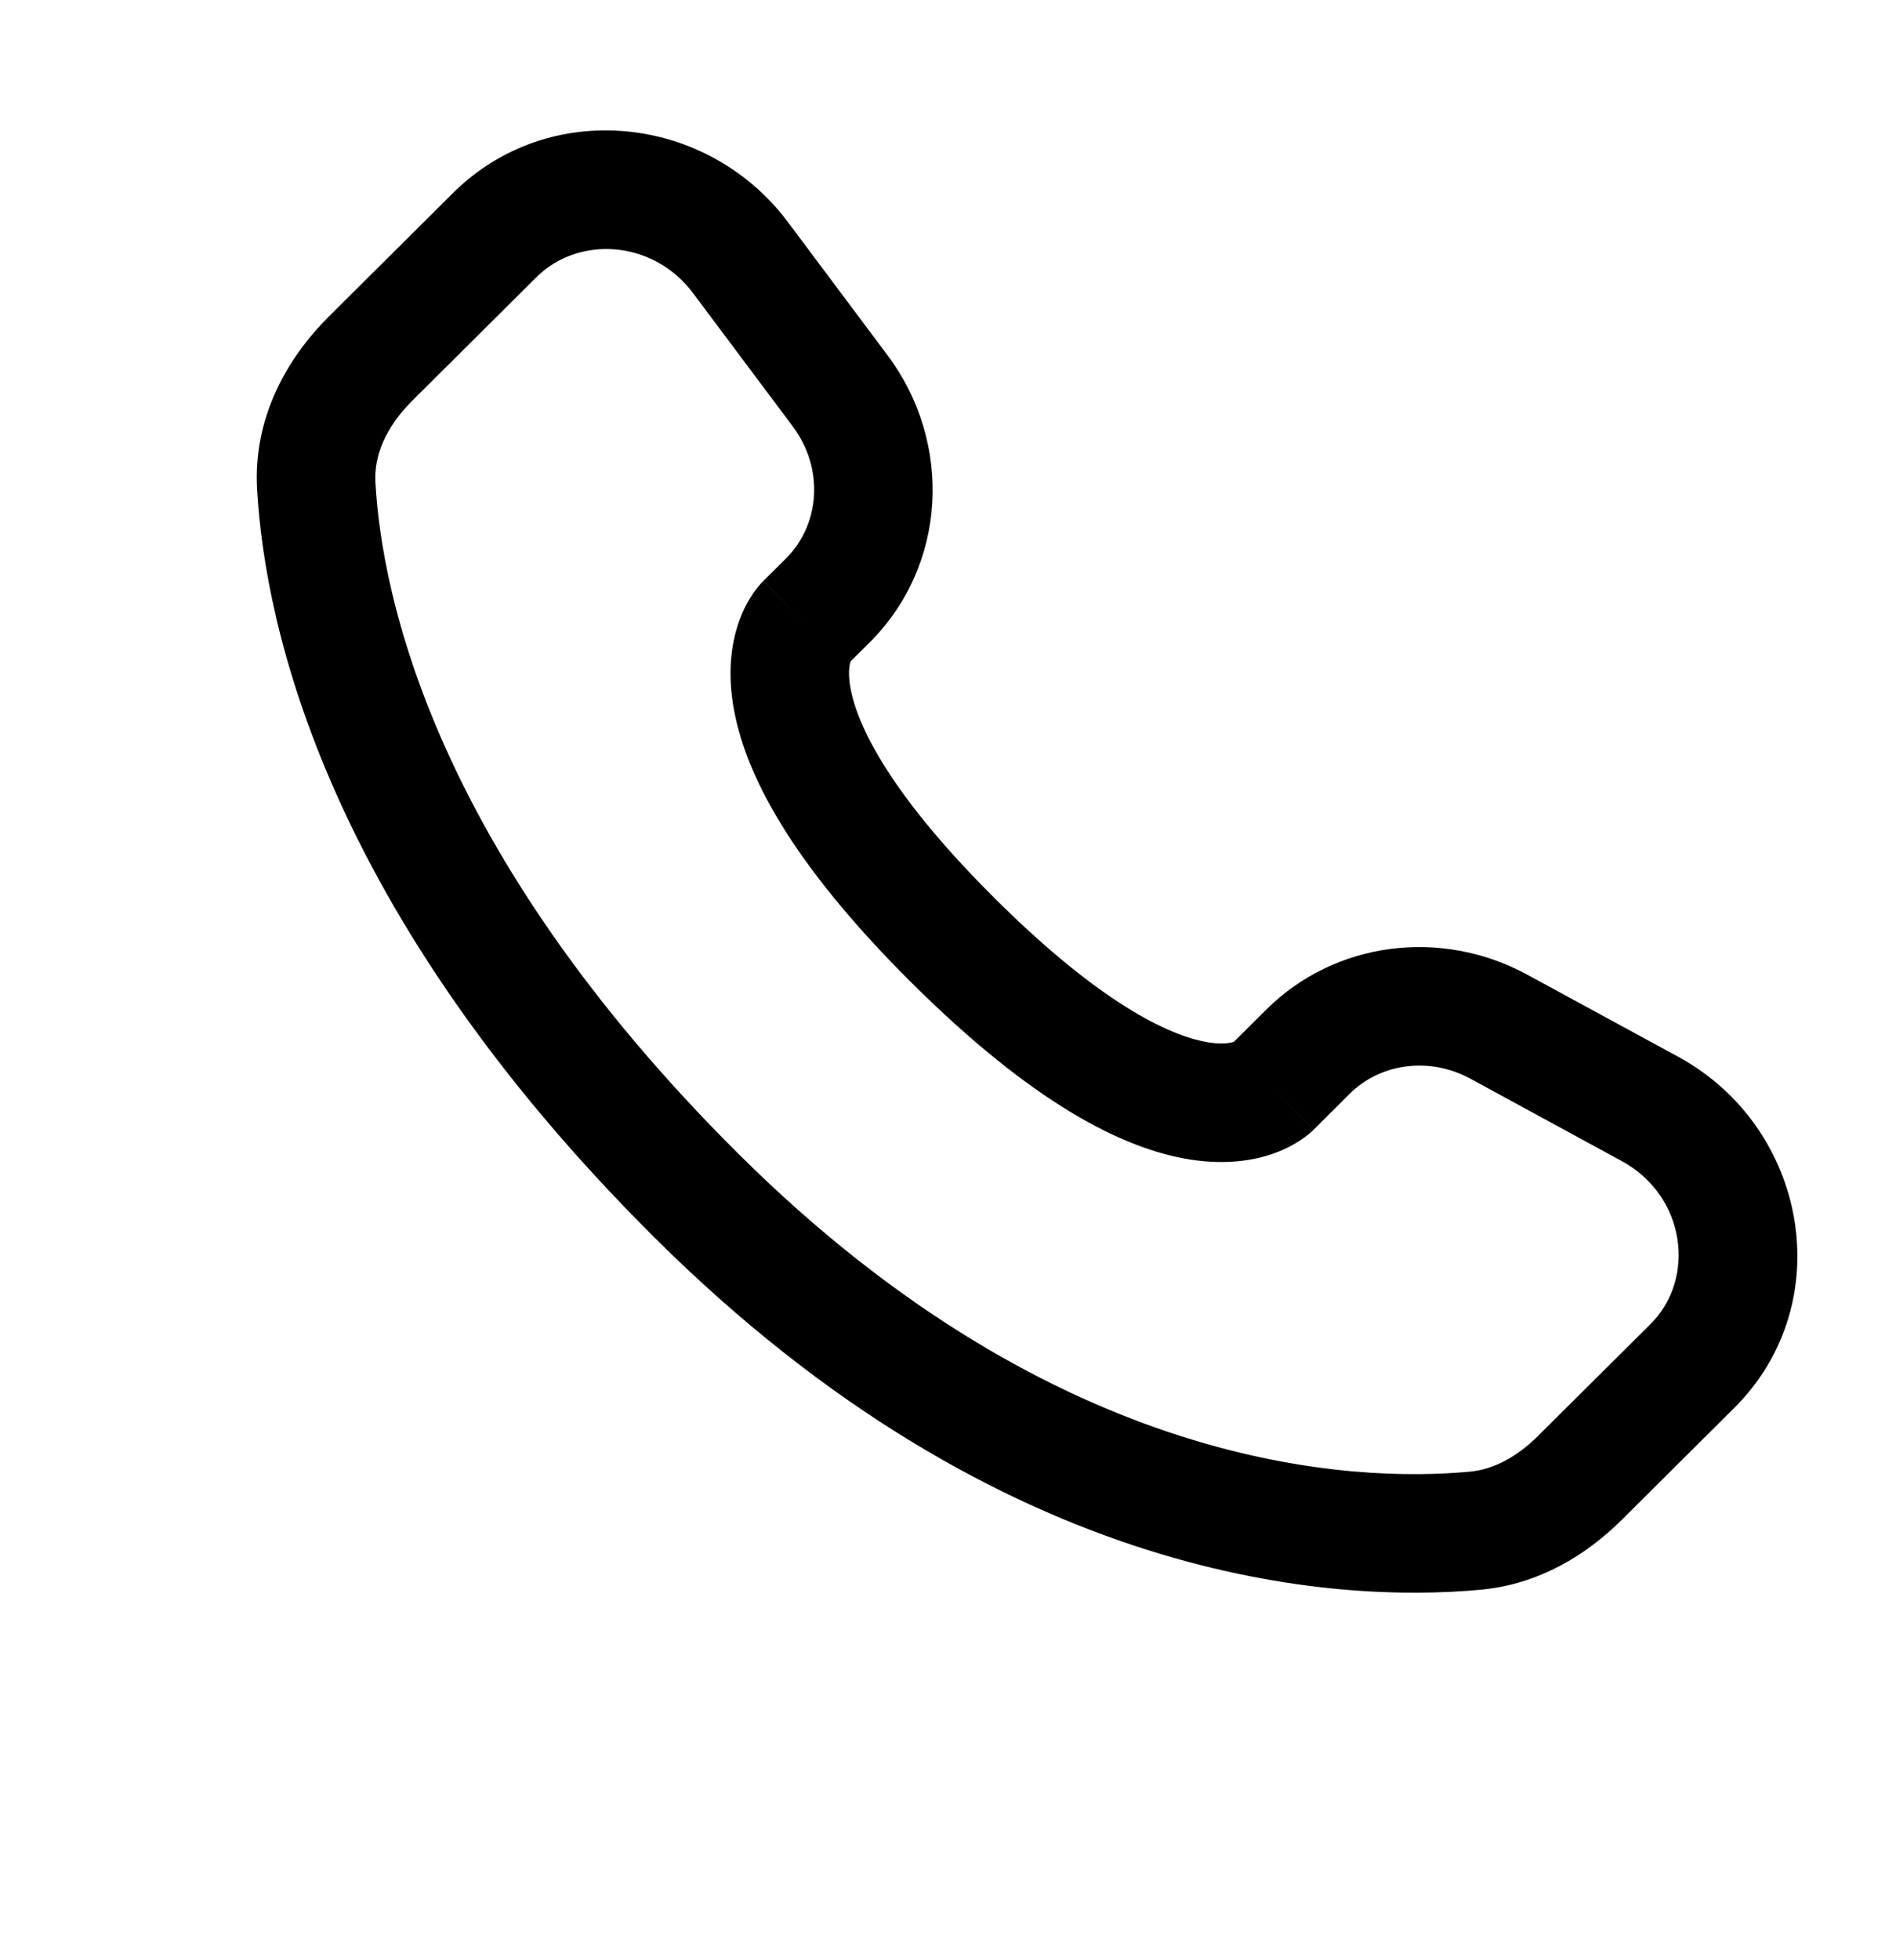 <svg width="30" height="31" viewBox="0 0 30 31" fill="none" xmlns="http://www.w3.org/2000/svg">
<path d="M20.787 17.864L21.356 17.297L20.034 15.968L19.465 16.534L20.787 17.864ZM23.268 17.06L25.656 18.359L26.552 16.711L24.164 15.413L23.268 17.06ZM26.116 20.939L24.34 22.704L25.662 24.034L27.438 22.268L26.116 20.939ZM23.258 23.273C21.446 23.442 16.757 23.291 11.68 18.243L10.358 19.573C15.898 25.082 21.171 25.351 23.432 25.14L23.258 23.273ZM11.68 18.243C6.841 13.432 6.039 9.385 5.94 7.629L4.068 7.735C4.193 9.945 5.186 14.43 10.358 19.573L11.68 18.243ZM13.399 10.518L13.758 10.162L12.436 8.832L12.077 9.188L13.399 10.518ZM14.043 5.618L12.467 3.512L10.966 4.636L12.542 6.741L14.043 5.618ZM7.166 3.054L5.204 5.005L6.526 6.334L8.488 4.383L7.166 3.054ZM12.738 9.853C12.077 9.188 12.076 9.189 12.076 9.19C12.075 9.191 12.074 9.191 12.074 9.192C12.073 9.193 12.071 9.195 12.07 9.196C12.068 9.198 12.065 9.201 12.062 9.204C12.057 9.209 12.051 9.216 12.045 9.222C12.033 9.235 12.02 9.25 12.006 9.267C11.977 9.301 11.945 9.343 11.911 9.392C11.844 9.492 11.77 9.624 11.707 9.79C11.58 10.129 11.511 10.576 11.597 11.129C11.765 12.21 12.51 13.639 14.418 15.536L15.74 14.207C13.954 12.431 13.529 11.351 13.45 10.841C13.412 10.599 13.451 10.48 13.462 10.451C13.469 10.434 13.472 10.432 13.464 10.444C13.46 10.45 13.453 10.459 13.443 10.471C13.438 10.477 13.431 10.485 13.424 10.492C13.421 10.496 13.417 10.5 13.413 10.505C13.411 10.507 13.409 10.509 13.406 10.511C13.405 10.512 13.404 10.513 13.403 10.514C13.402 10.515 13.402 10.516 13.401 10.516C13.4 10.517 13.399 10.518 12.738 9.853ZM14.418 15.536C16.327 17.434 17.762 18.173 18.845 18.339C19.399 18.424 19.845 18.356 20.184 18.23C20.35 18.168 20.482 18.095 20.582 18.028C20.632 17.995 20.674 17.963 20.708 17.935C20.725 17.921 20.74 17.908 20.753 17.896C20.76 17.89 20.766 17.884 20.771 17.879C20.774 17.876 20.777 17.873 20.78 17.871C20.781 17.87 20.782 17.868 20.783 17.867C20.784 17.866 20.785 17.866 20.785 17.865C20.786 17.864 20.787 17.864 20.126 17.199C19.465 16.534 19.466 16.533 19.467 16.532C19.467 16.532 19.468 16.531 19.468 16.53C19.47 16.529 19.471 16.528 19.472 16.527C19.474 16.525 19.476 16.523 19.478 16.521C19.483 16.517 19.487 16.513 19.491 16.509C19.499 16.502 19.506 16.496 19.512 16.491C19.524 16.481 19.533 16.474 19.539 16.471C19.55 16.463 19.548 16.466 19.53 16.473C19.499 16.485 19.376 16.524 19.13 16.486C18.613 16.407 17.525 15.982 15.74 14.207L14.418 15.536ZM12.467 3.512C11.193 1.81 8.688 1.541 7.166 3.054L8.488 4.383C9.152 3.723 10.333 3.79 10.966 4.636L12.467 3.512ZM5.94 7.629C5.915 7.196 6.114 6.744 6.526 6.334L5.204 5.005C4.532 5.672 4.004 6.618 4.068 7.735L5.94 7.629ZM24.34 22.704C23.997 23.046 23.629 23.238 23.258 23.273L23.432 25.14C24.351 25.054 25.103 24.59 25.662 24.034L24.34 22.704ZM13.758 10.162C14.989 8.938 15.08 7.002 14.043 5.618L12.542 6.741C13.047 7.415 12.972 8.299 12.436 8.832L13.758 10.162ZM25.656 18.359C26.679 18.914 26.838 20.221 26.116 20.939L27.438 22.268C29.114 20.603 28.597 17.823 26.552 16.711L25.656 18.359ZM21.356 17.297C21.836 16.82 22.609 16.702 23.268 17.06L24.164 15.413C22.809 14.677 21.128 14.88 20.034 15.968L21.356 17.297Z" fill="black"/>
</svg>
